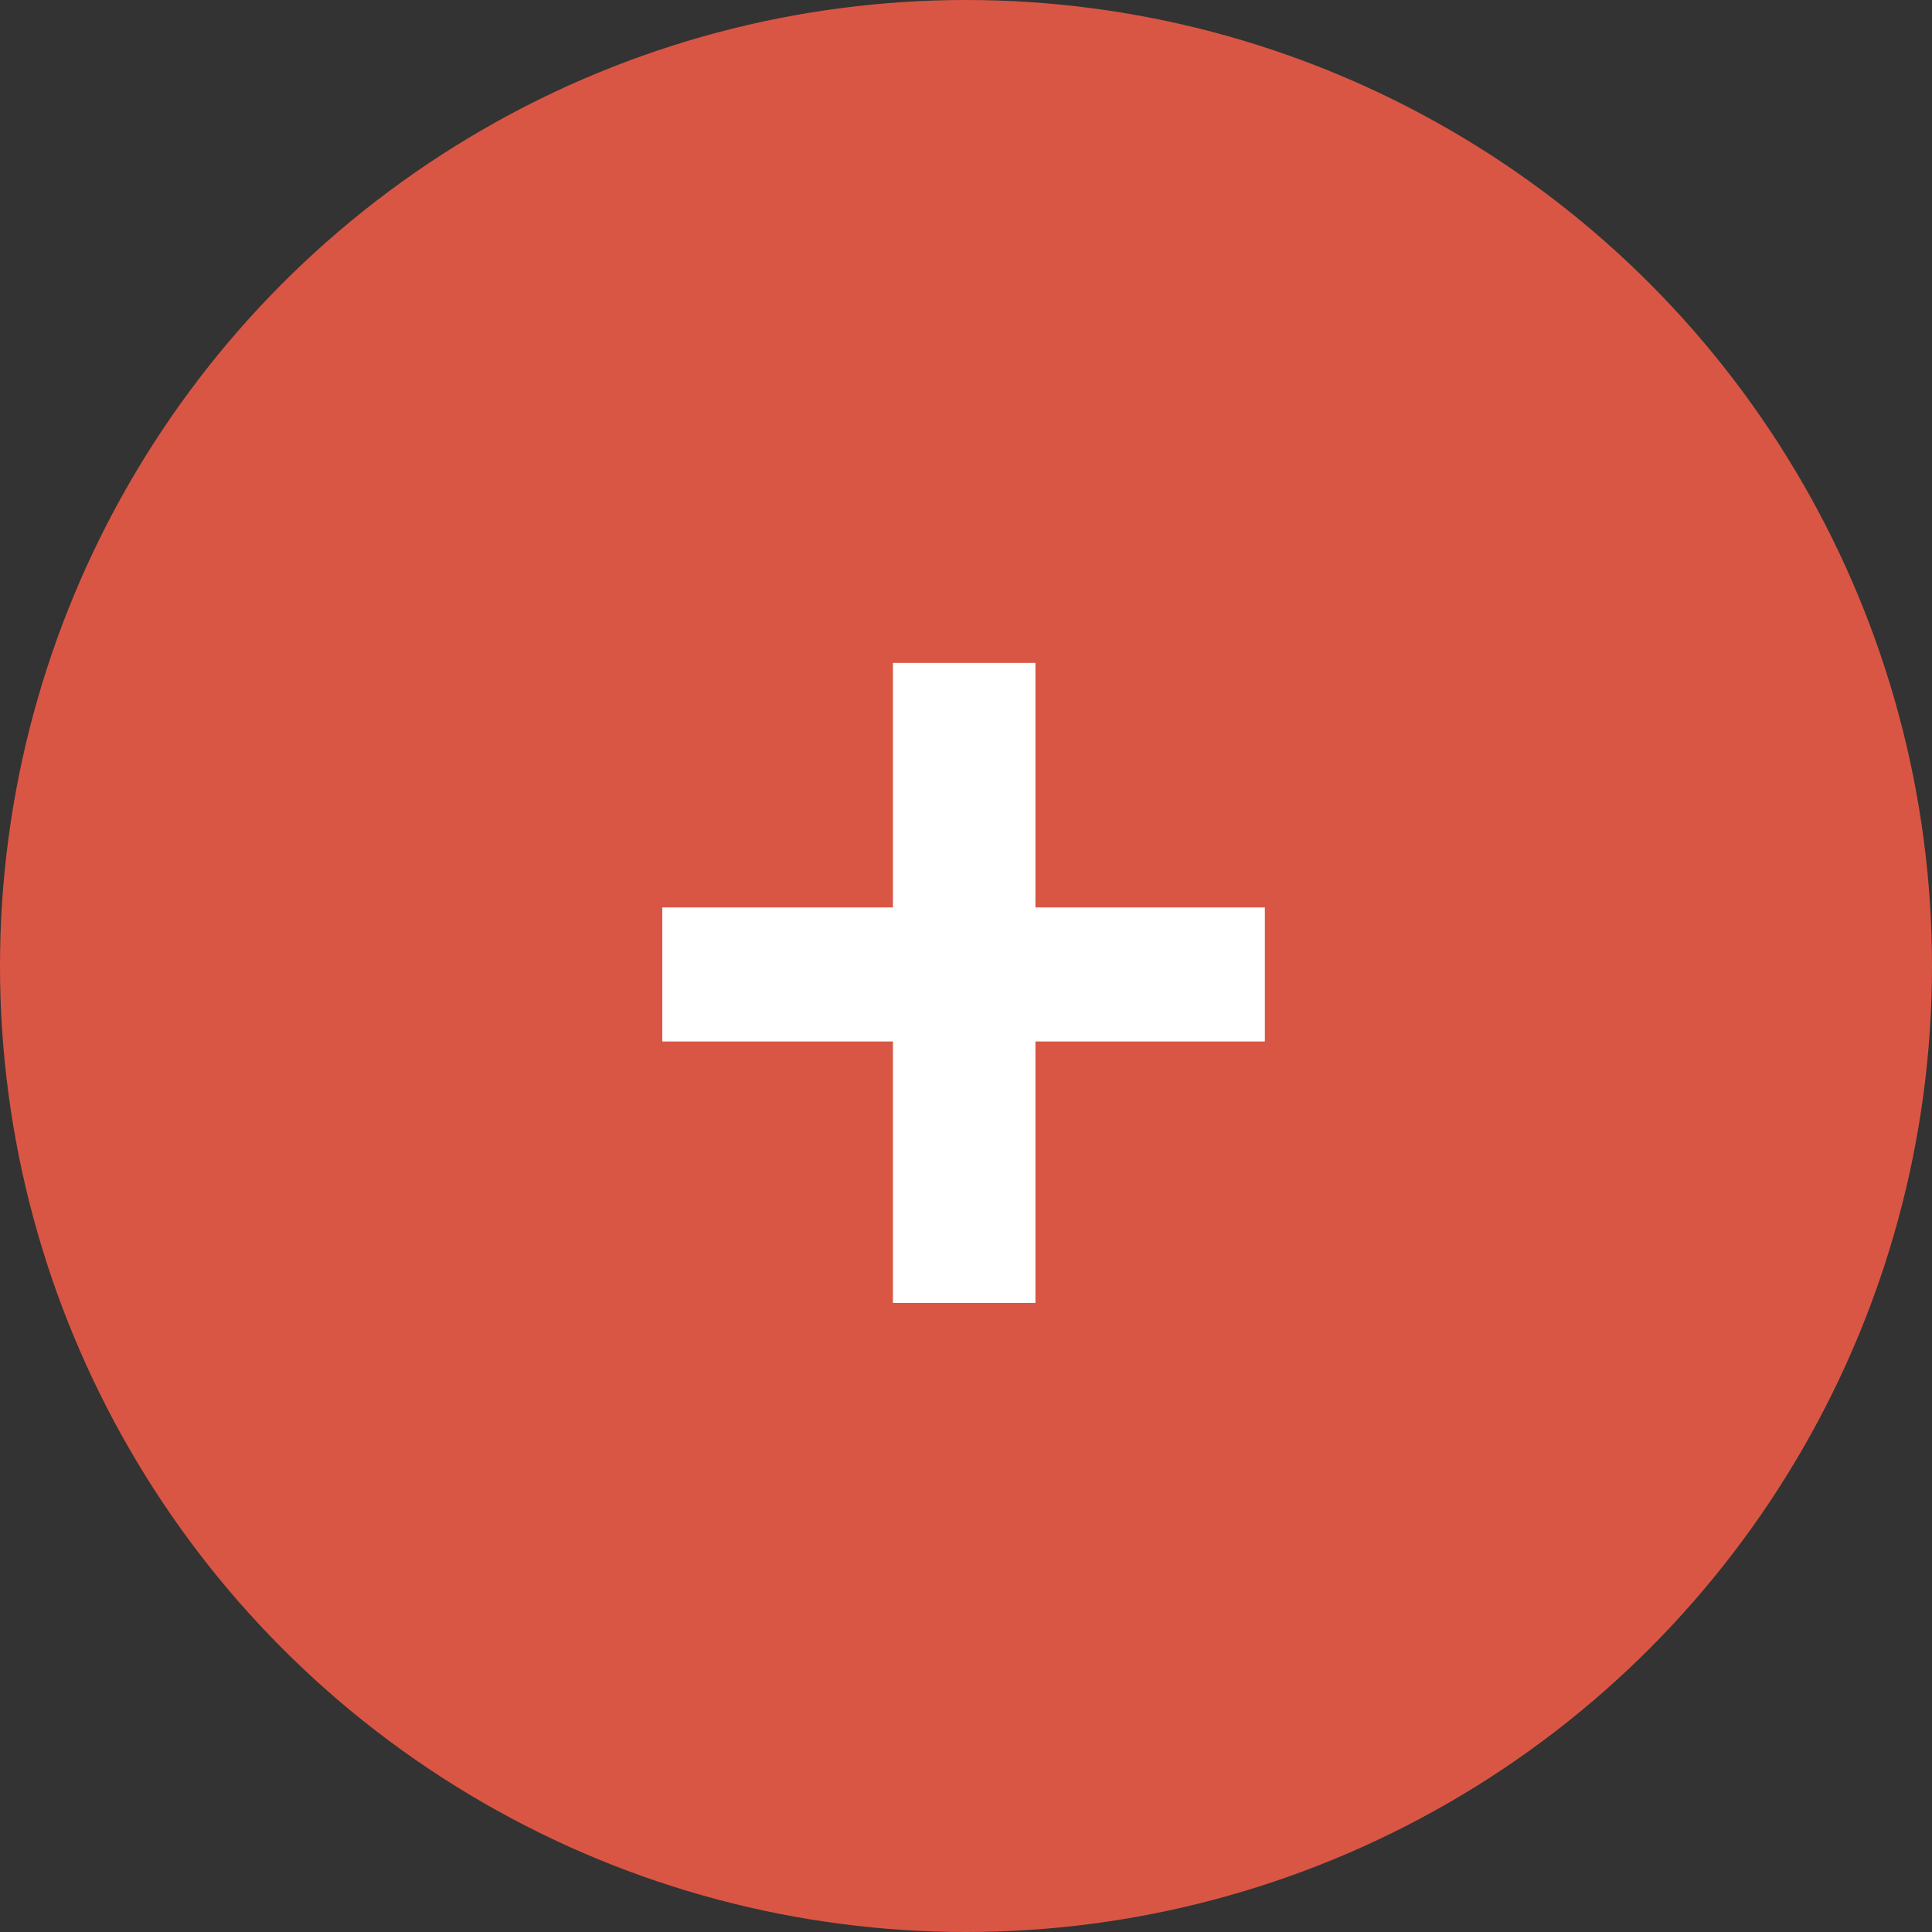 <svg width="100" height="100" viewBox="0 0 100 100" fill="none" xmlns="http://www.w3.org/2000/svg">
<rect x="0" y="0" width="100" height="100" fill="#333333" stroke="none"/>
<circle cx="50" cy="50" r="50" fill="#DA5644"/>
<path d="M53.594 46.969H65.469V53.906H53.594V67.438H46.219V53.906H34.281V46.969H46.219V34.312H53.594V46.969Z" fill="white"/>
</svg>
